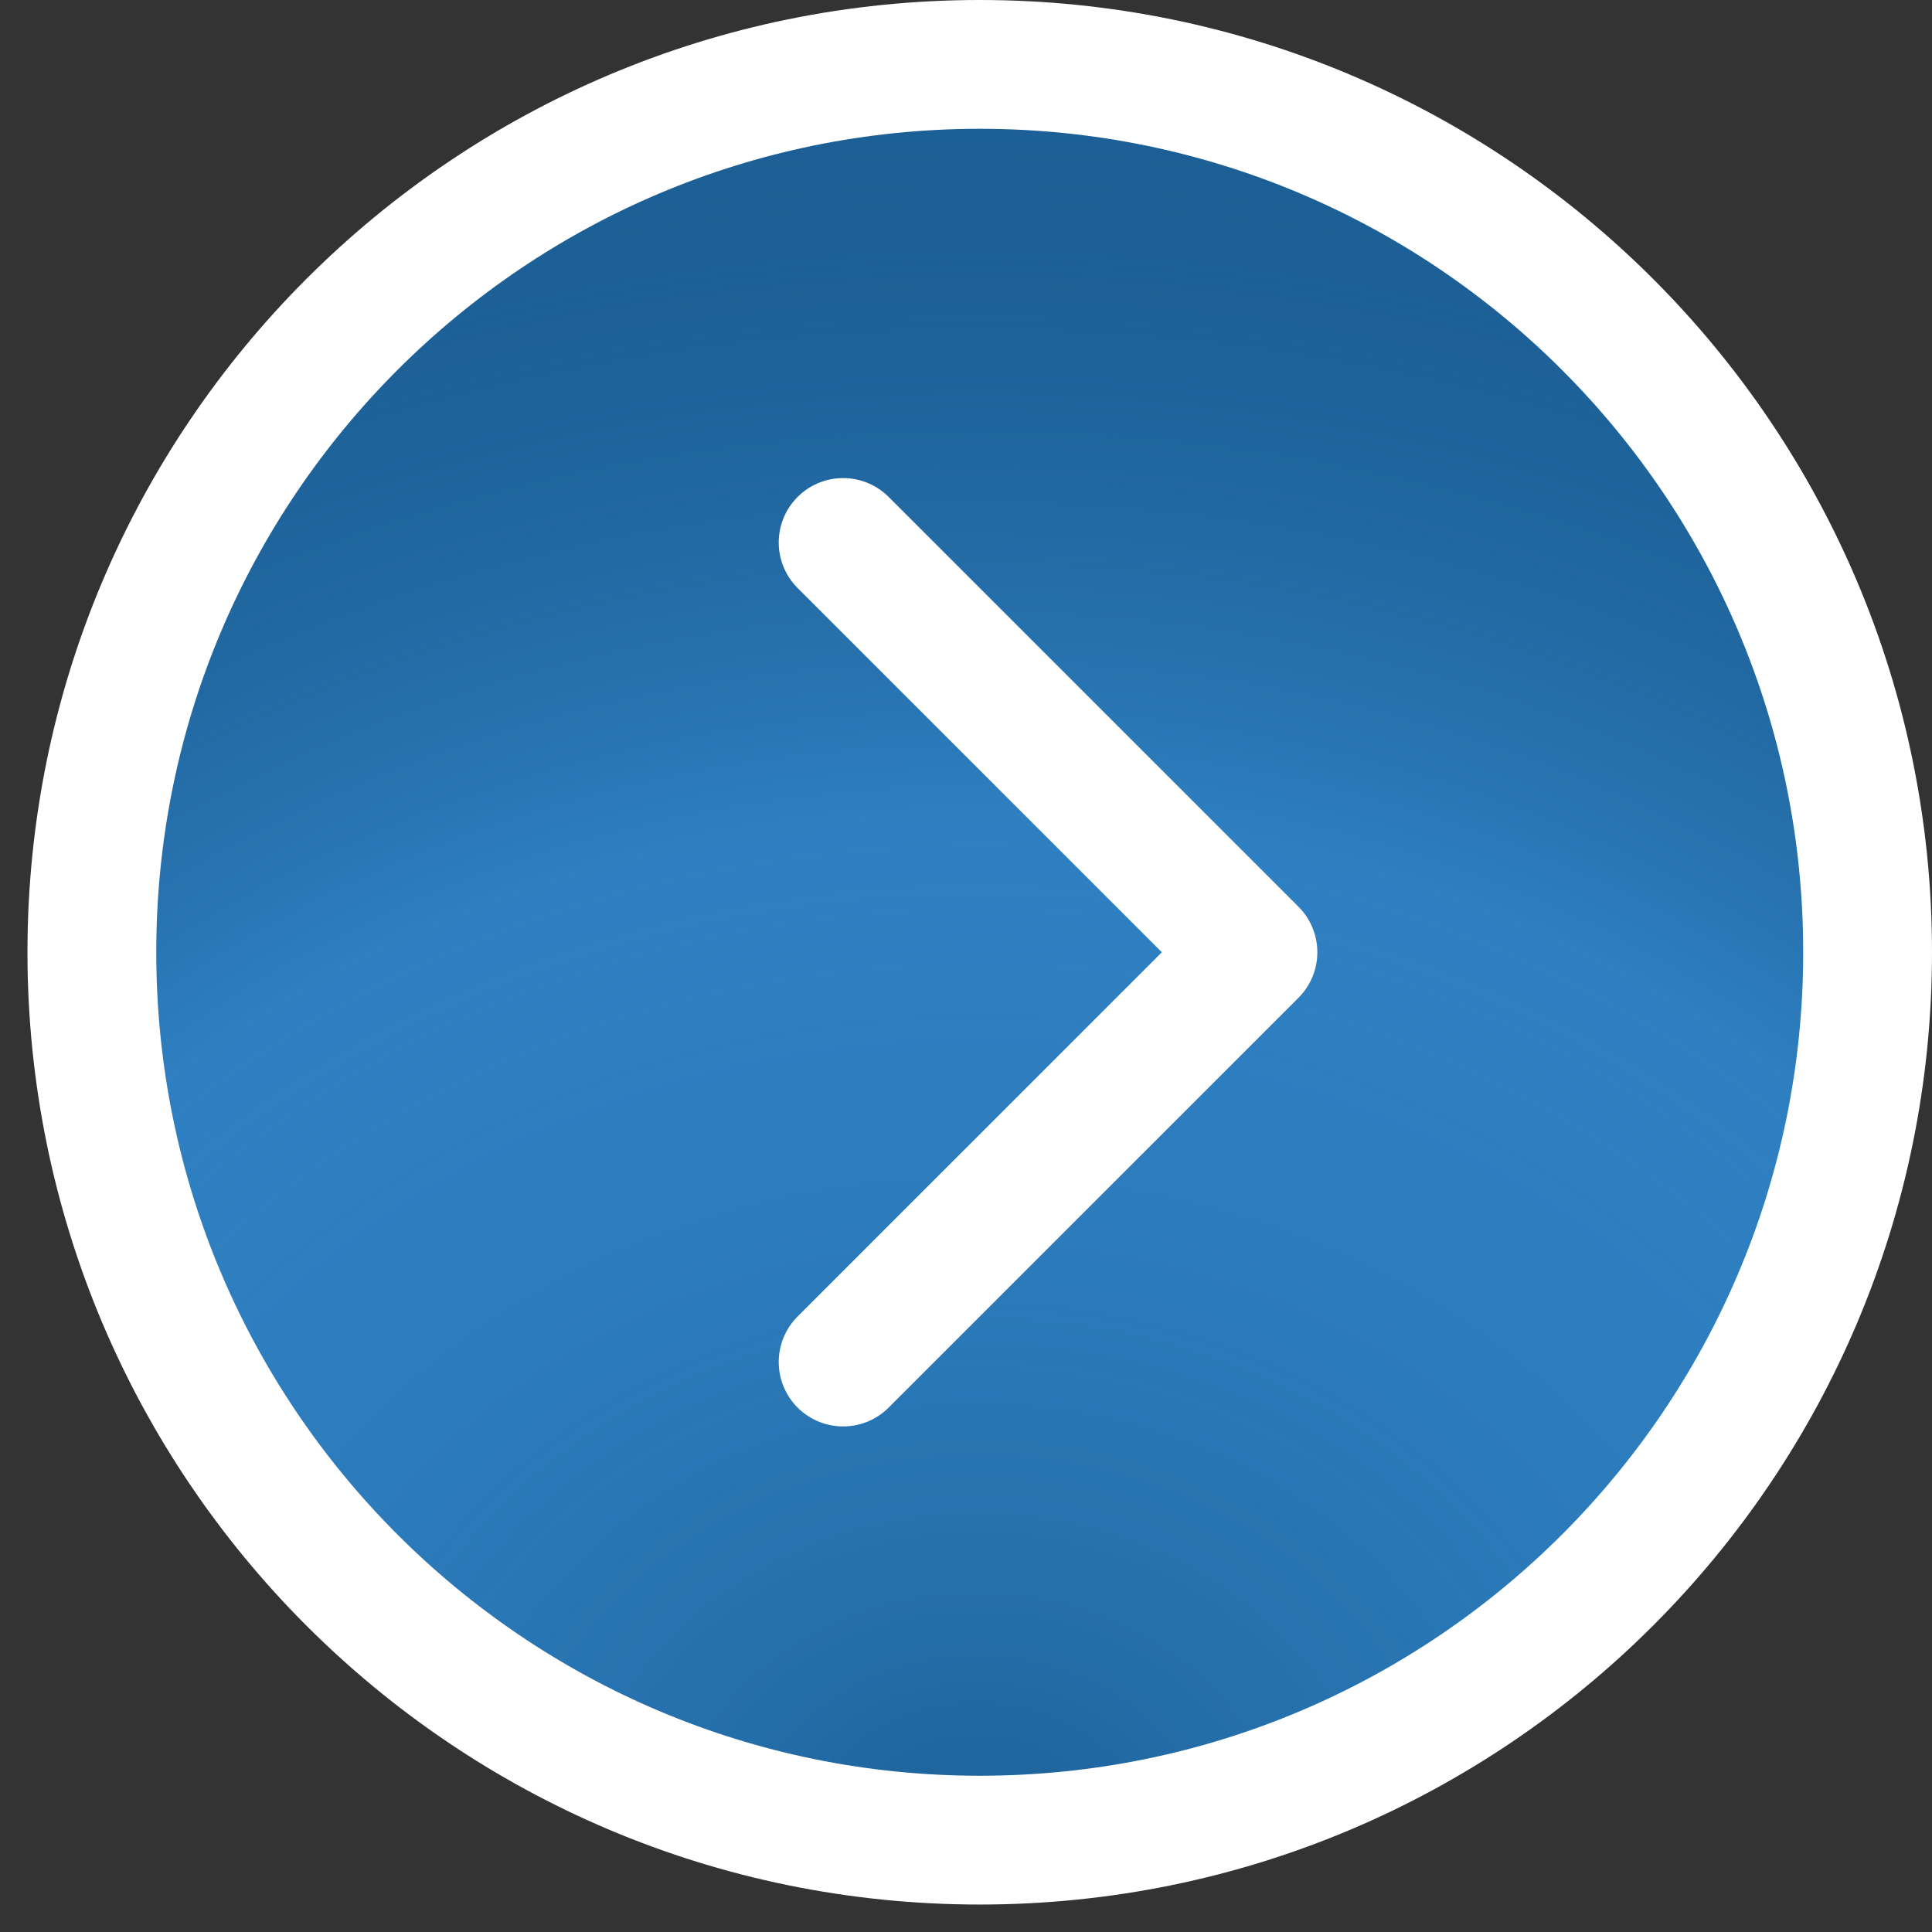 <svg width="60" height="60" viewBox="0 0 60 60" fill="none" xmlns="http://www.w3.org/2000/svg">
<rect x="0" y="0" width="60" height="60" fill="#333333" stroke="none"/>
<path d="M2.853 29.573C2.853 14.345 15.198 2 30.427 2C45.655 2 58 14.345 58 29.573C58 44.801 45.655 57.147 30.427 57.147C15.198 57.147 2.853 44.801 2.853 29.573Z" fill="#1C6097"/>
<path d="M2.853 29.573C2.853 14.345 15.198 2 30.427 2C45.655 2 58 14.345 58 29.573C58 44.801 45.655 57.147 30.427 57.147C15.198 57.147 2.853 44.801 2.853 29.573Z" fill="url(#paint0_radial_3301_19)"/>
<path d="M2.853 29.573C2.853 14.345 15.198 2 30.427 2C45.655 2 58 14.345 58 29.573C58 44.801 45.655 57.147 30.427 57.147C15.198 57.147 2.853 44.801 2.853 29.573Z" stroke="white" stroke-width="4" stroke-linecap="round" stroke-linejoin="round"/>
<path d="M26.184 42.299L38.911 29.573L26.184 16.847" stroke="white" stroke-width="4" stroke-linecap="round" stroke-linejoin="round"/>
<defs>
<radialGradient id="paint0_radial_3301_19" cx="0" cy="0" r="1" gradientUnits="userSpaceOnUse" gradientTransform="translate(30.351 57.173) rotate(-90) scale(55.208 65.588)">
<stop stop-color="#1C6097"/>
<stop offset="0.576" stop-color="#42A1EE" stop-opacity="0.479"/>
<stop offset="1" stop-color="#124A77" stop-opacity="0"/>
</radialGradient>
</defs>
</svg>
